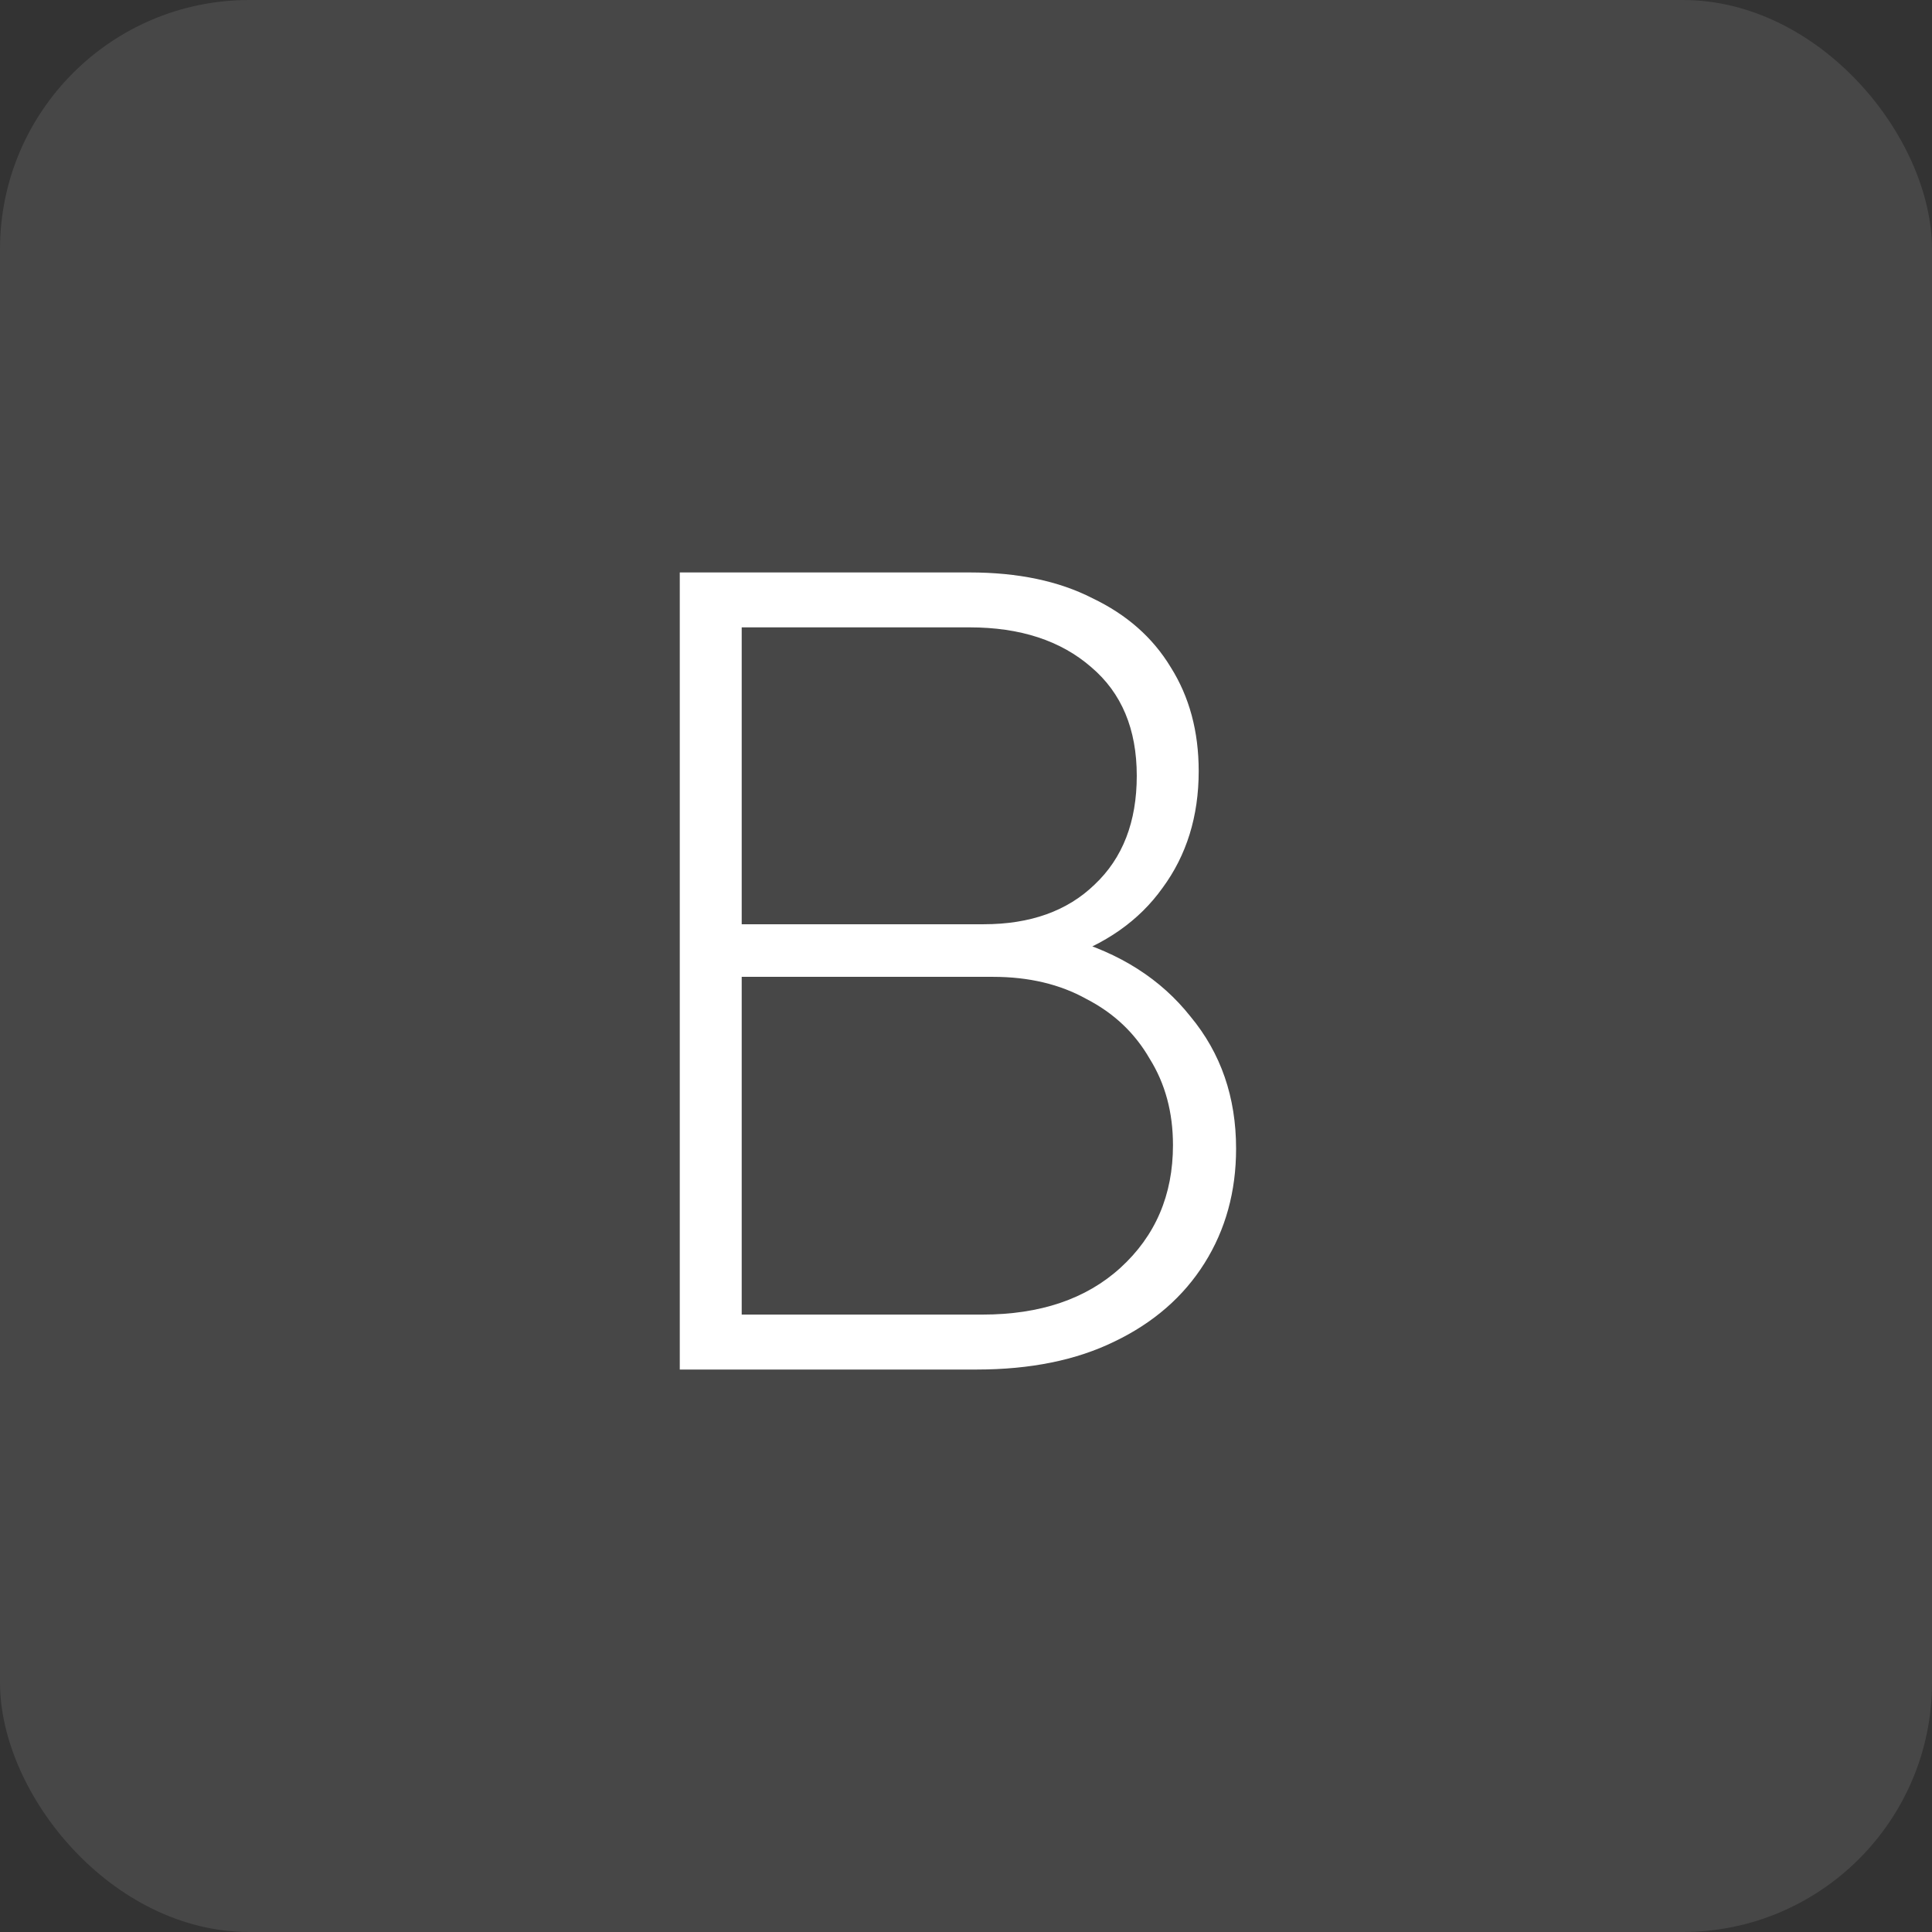 <svg width="54" height="54" viewBox="0 0 54 54" fill="none" xmlns="http://www.w3.org/2000/svg">
<rect x="0" y="0" width="54" height="54" fill="#333333" stroke="none"/>
<rect width="54" height="54" rx="6.968" fill="white" fill-opacity="0.1"/>
<path d="M20.045 38.279V36.743H27.461C29.072 36.743 30.357 36.308 31.315 35.437C32.295 34.544 32.785 33.4 32.785 32.007C32.785 31.092 32.568 30.286 32.132 29.589C31.718 28.871 31.13 28.315 30.368 27.923C29.628 27.51 28.756 27.303 27.755 27.303H20.045V25.833H27.493C28.8 25.833 29.834 25.462 30.597 24.722C31.381 23.982 31.773 22.969 31.773 21.684C31.773 20.377 31.348 19.365 30.499 18.646C29.649 17.906 28.517 17.535 27.101 17.535H20.045V16H27.101C28.452 16 29.595 16.24 30.531 16.719C31.49 17.176 32.219 17.818 32.72 18.646C33.243 19.474 33.504 20.443 33.504 21.553C33.504 22.816 33.166 23.905 32.491 24.82C31.838 25.735 30.891 26.399 29.649 26.813L29.845 26.225C31.304 26.638 32.448 27.368 33.275 28.413C34.125 29.437 34.549 30.667 34.549 32.105C34.549 33.302 34.255 34.37 33.667 35.306C33.079 36.242 32.241 36.972 31.152 37.495C30.085 38.017 28.8 38.279 27.297 38.279H20.045ZM19 38.279V16H20.731V38.279H19Z" fill="white"/>
</svg>
